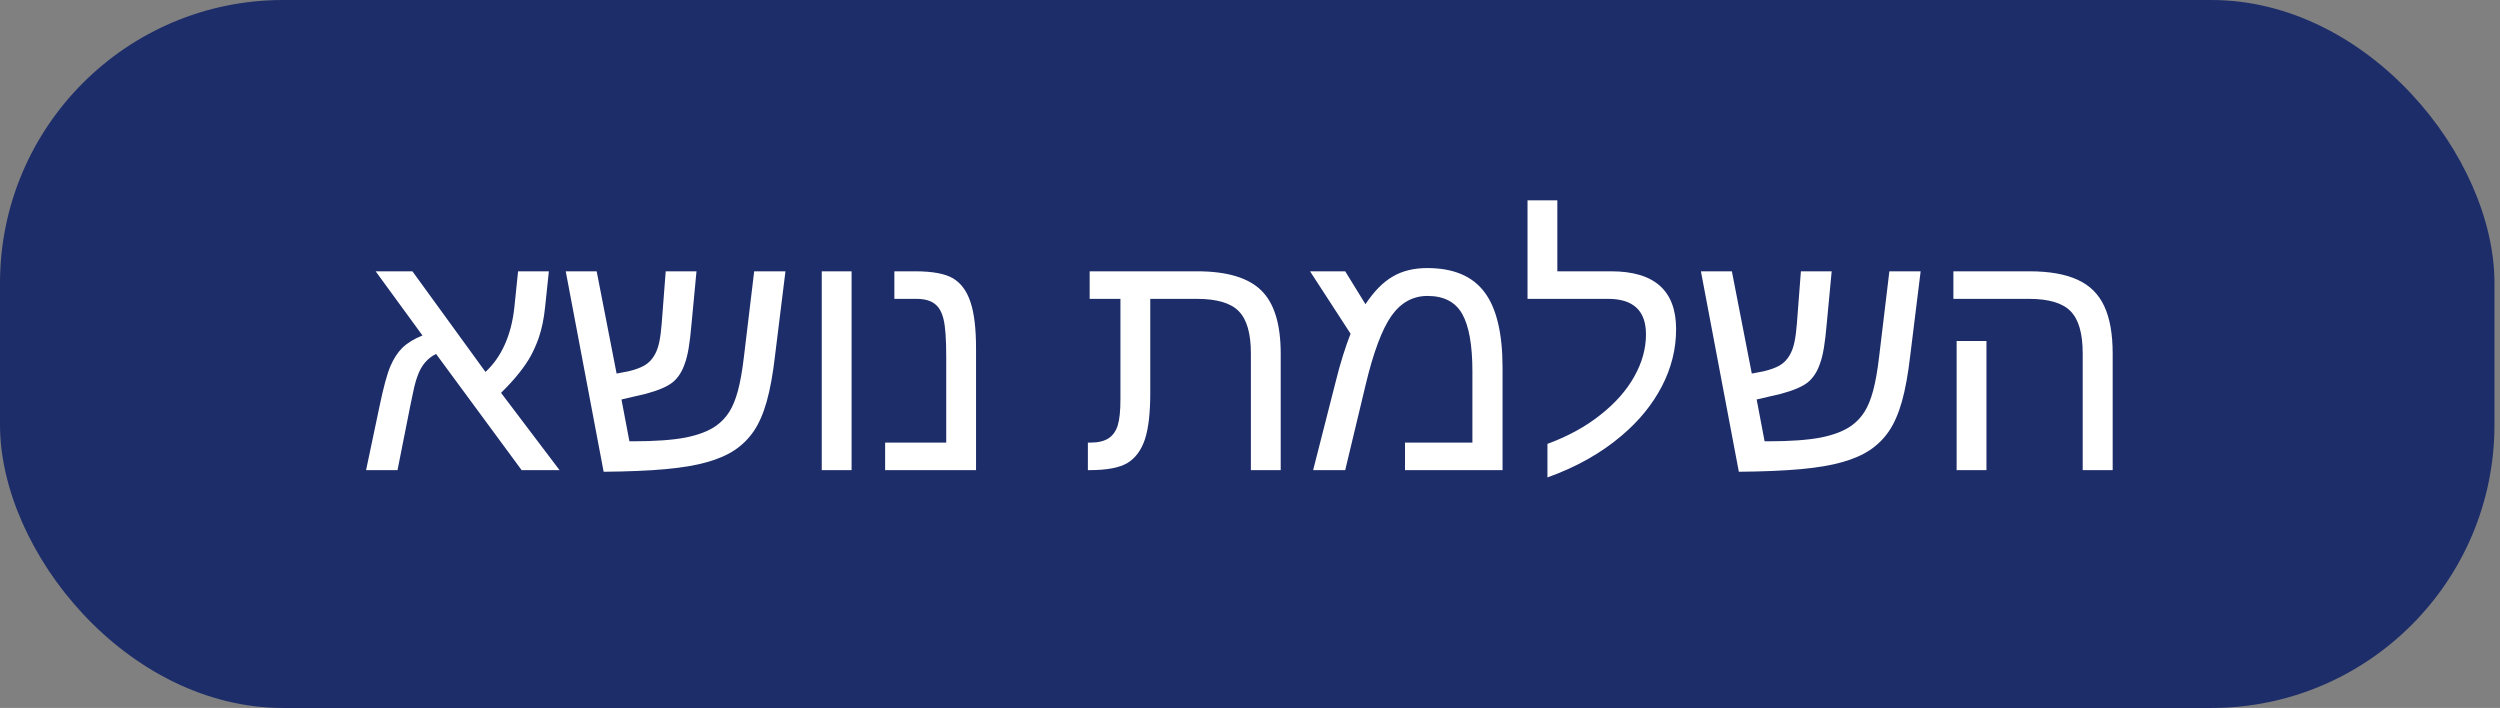 <svg width="226" height="64" viewBox="0 0 226 64" fill="none" xmlns="http://www.w3.org/2000/svg">
<rect x="0" y="0" width="226" height="64" fill="#808080" stroke="none"/>
<rect width="225.5" height="64" rx="25.6" fill="#1D2D69"/>
<path d="M37.107 36.597L35.935 42.5H33.093L34.324 36.655C34.675 34.976 34.998 33.794 35.291 33.11C35.584 32.417 35.95 31.855 36.389 31.426C36.838 30.996 37.439 30.63 38.191 30.327L33.958 24.526H37.283L43.889 33.623C44.622 32.94 45.203 32.114 45.632 31.148C46.072 30.171 46.36 29.053 46.497 27.793L46.834 24.526H49.617L49.28 27.734C49.172 28.809 48.977 29.751 48.694 30.561C48.499 31.118 48.264 31.65 47.991 32.158C47.717 32.656 47.366 33.174 46.936 33.711C46.516 34.248 45.969 34.849 45.295 35.513L50.584 42.5H47.156L39.421 31.997C38.64 32.378 38.084 33.037 37.752 33.975C37.654 34.219 37.551 34.56 37.444 35C37.346 35.44 37.234 35.972 37.107 36.597ZM66.42 40.684C65.746 41.133 64.906 41.499 63.9 41.782C62.904 42.065 61.654 42.275 60.15 42.412C58.646 42.549 56.786 42.627 54.569 42.647L51.142 24.526H53.939L55.741 33.77L56.81 33.565C57.396 33.428 57.88 33.252 58.261 33.037C58.642 32.812 58.944 32.5 59.169 32.1C59.354 31.787 59.496 31.401 59.594 30.942C59.691 30.483 59.764 29.936 59.813 29.302L60.18 24.526H62.963L62.509 29.331C62.44 30.142 62.357 30.845 62.26 31.44C62.162 32.026 62.045 32.5 61.908 32.861C61.664 33.594 61.298 34.16 60.809 34.56C60.321 34.951 59.511 35.298 58.378 35.601L56.181 36.113L56.898 39.893H57.25C59.213 39.893 60.785 39.78 61.967 39.556C63.148 39.321 64.081 38.96 64.764 38.472C65.224 38.14 65.609 37.73 65.922 37.241C66.234 36.753 66.498 36.108 66.713 35.308C66.928 34.507 67.108 33.477 67.255 32.217L68.178 24.526H71.005L70.067 32.114C69.872 33.813 69.618 35.215 69.305 36.318C68.993 37.412 68.602 38.301 68.134 38.984C67.675 39.658 67.103 40.225 66.42 40.684ZM76.983 24.526V42.5H74.287V24.526H76.983ZM88.234 31.484V42.5H80.016V40.01H85.539V32.246C85.539 30.664 85.46 29.546 85.304 28.892C85.148 28.218 84.874 27.739 84.484 27.456C84.103 27.163 83.551 27.017 82.829 27.017H80.851V24.526H82.741C84.303 24.526 85.446 24.741 86.168 25.171C86.891 25.61 87.414 26.328 87.736 27.324C88.068 28.311 88.234 29.697 88.234 31.484ZM103.5 39.717C103.168 40.703 102.641 41.416 101.918 41.855C101.195 42.285 100.058 42.5 98.505 42.5H98.344V40.01H98.593C99.267 40.01 99.804 39.883 100.204 39.629C100.595 39.375 100.873 38.989 101.039 38.472C101.205 37.944 101.288 37.148 101.288 36.084V27.017H98.505V24.526H108.217C110.912 24.526 112.846 25.102 114.018 26.255C115.19 27.398 115.776 29.302 115.776 31.968V42.5H113.08V31.939C113.08 30.142 112.714 28.872 111.982 28.13C111.259 27.388 109.994 27.017 108.188 27.017H103.984V35.542C103.984 37.339 103.822 38.73 103.5 39.717ZM129.019 24.233C131.382 24.233 133.106 24.956 134.19 26.401C135.284 27.837 135.831 30.122 135.831 33.257V42.5H127.012V40.01H133.106V33.594C133.106 31.201 132.798 29.463 132.183 28.379C131.568 27.295 130.523 26.753 129.048 26.753C127.73 26.753 126.646 27.349 125.796 28.54C124.937 29.751 124.151 31.855 123.438 34.853L121.607 42.5H118.707L120.713 34.634C120.938 33.716 121.167 32.886 121.402 32.144C121.636 31.401 121.866 30.742 122.09 30.166L118.428 24.526H121.607L123.438 27.5C124.2 26.348 125.015 25.518 125.884 25.01C126.753 24.492 127.798 24.233 129.019 24.233ZM139.889 40.127C141.764 39.434 143.366 38.555 144.694 37.49C146.032 36.435 147.048 35.283 147.741 34.033C148.444 32.783 148.796 31.514 148.796 30.225C148.796 28.086 147.653 27.017 145.368 27.017H138.088V18.11H140.783V24.526H145.646C149.562 24.526 151.52 26.27 151.52 29.756C151.52 31.553 151.091 33.276 150.231 34.927C149.372 36.577 148.161 38.062 146.598 39.38C144.743 40.962 142.507 42.222 139.889 43.159V40.127ZM169.041 40.684C168.367 41.133 167.527 41.499 166.522 41.782C165.526 42.065 164.276 42.275 162.772 42.412C161.268 42.549 159.407 42.627 157.191 42.647L153.763 24.526H156.561L158.362 33.77L159.432 33.565C160.018 33.428 160.501 33.252 160.882 33.037C161.263 32.812 161.566 32.5 161.79 32.1C161.976 31.787 162.117 31.401 162.215 30.942C162.313 30.483 162.386 29.936 162.435 29.302L162.801 24.526H165.584L165.13 29.331C165.062 30.142 164.979 30.845 164.881 31.44C164.783 32.026 164.666 32.5 164.529 32.861C164.285 33.594 163.919 34.16 163.431 34.56C162.943 34.951 162.132 35.298 160.999 35.601L158.802 36.113L159.52 39.893H159.871C161.834 39.893 163.406 39.78 164.588 39.556C165.77 39.321 166.702 38.96 167.386 38.472C167.845 38.14 168.231 37.73 168.543 37.241C168.856 36.753 169.119 36.108 169.334 35.308C169.549 34.507 169.73 33.477 169.876 32.217L170.799 24.526H173.626L172.689 32.114C172.493 33.813 172.239 35.215 171.927 36.318C171.614 37.412 171.224 38.301 170.755 38.984C170.296 39.658 169.725 40.225 169.041 40.684ZM190.986 31.968V42.5H188.276V31.939C188.276 30.142 187.91 28.872 187.177 28.13C186.455 27.388 185.2 27.017 183.413 27.017H176.586V24.526H183.456C185.253 24.526 186.704 24.78 187.807 25.288C188.911 25.786 189.716 26.582 190.224 27.676C190.732 28.76 190.986 30.19 190.986 31.968ZM179.575 30.825V42.5H176.879V30.825H179.575Z" fill="white"/>
</svg>
